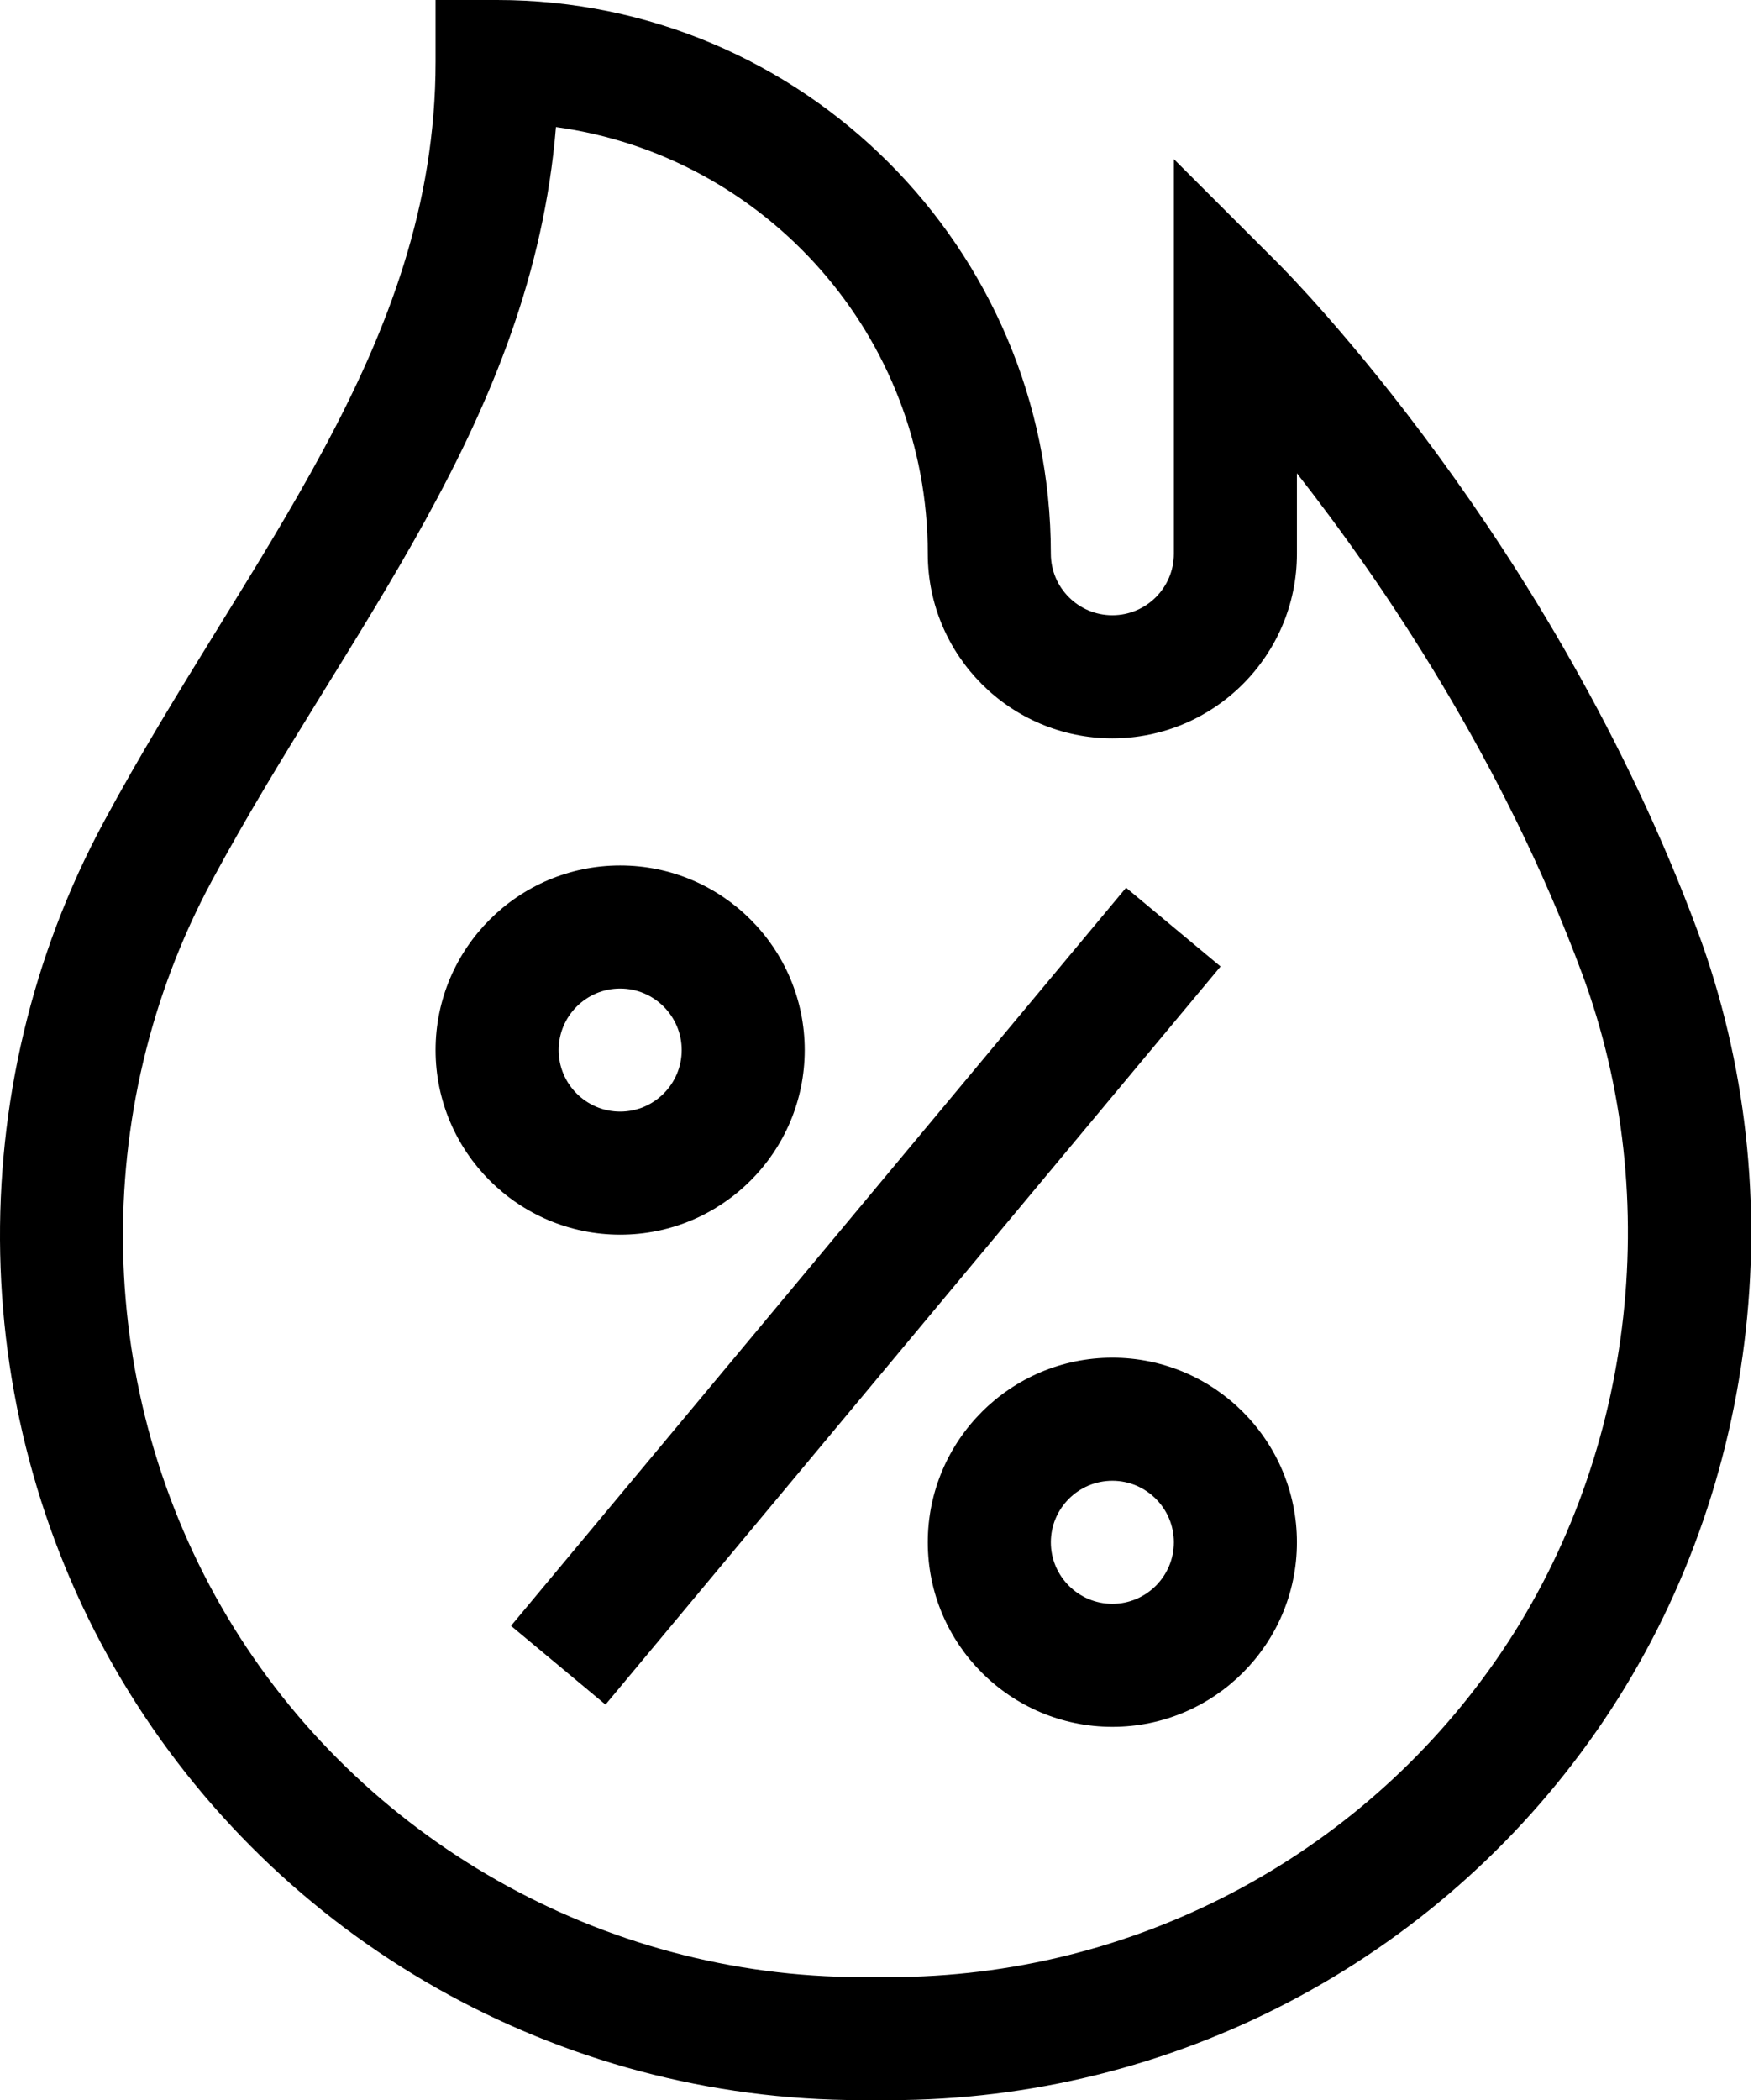 <svg width="42" height="50" viewBox="0 0 42 50" fill="none" xmlns="http://www.w3.org/2000/svg">
<path d="M40.417 22.162C36.975 12.881 30.715 6.553 30.45 6.288L27.949 3.788V13.184C27.949 13.991 27.292 14.648 26.485 14.648C25.677 14.648 25.02 13.991 25.02 13.184C25.02 5.914 19.105 0 11.836 0H10.371V1.465C10.371 8.306 5.882 13.234 2.47 19.57C-0.971 25.96 -0.807 33.79 2.9 40.002C6.603 46.209 13.3 50 20.51 50H21.19C27.897 50 34.19 46.71 38.023 41.198C41.855 35.688 42.748 28.451 40.417 22.162ZM35.618 39.526C32.332 44.25 26.939 47.07 21.19 47.07H20.51C14.353 47.07 8.569 43.787 5.416 38.502C2.234 33.169 2.094 26.447 5.05 20.959C8.277 14.965 12.661 10.022 13.237 3.025C18.231 3.71 22.09 8.005 22.09 13.184C22.09 15.607 24.061 17.578 26.484 17.578C28.907 17.578 30.879 15.607 30.879 13.184V11.268C32.924 13.879 35.778 18.079 37.669 23.181C39.668 28.57 38.882 34.833 35.618 39.526Z" fill="black"/>
<path d="M19.16 25C19.16 22.577 17.189 20.605 14.766 20.605C12.343 20.605 10.371 22.577 10.371 25C10.371 27.423 12.343 29.395 14.766 29.395C17.189 29.395 19.16 27.423 19.16 25ZM13.301 25C13.301 24.192 13.958 23.535 14.766 23.535C15.573 23.535 16.231 24.192 16.231 25C16.231 25.808 15.573 26.465 14.766 26.465C13.958 26.465 13.301 25.808 13.301 25ZM26.485 32.324C24.061 32.324 22.09 34.296 22.09 36.719C22.09 39.142 24.061 41.113 26.485 41.113C28.908 41.113 30.879 39.142 30.879 36.719C30.879 34.296 28.908 32.324 26.485 32.324ZM26.485 38.184C25.677 38.184 25.02 37.526 25.02 36.719C25.02 35.911 25.677 35.254 26.485 35.254C27.292 35.254 27.949 35.911 27.949 36.719C27.949 37.526 27.292 38.184 26.485 38.184ZM12.167 38.708L26.811 21.135L29.061 23.01L14.417 40.583L12.167 38.708Z" fill="black"/>
</svg>
